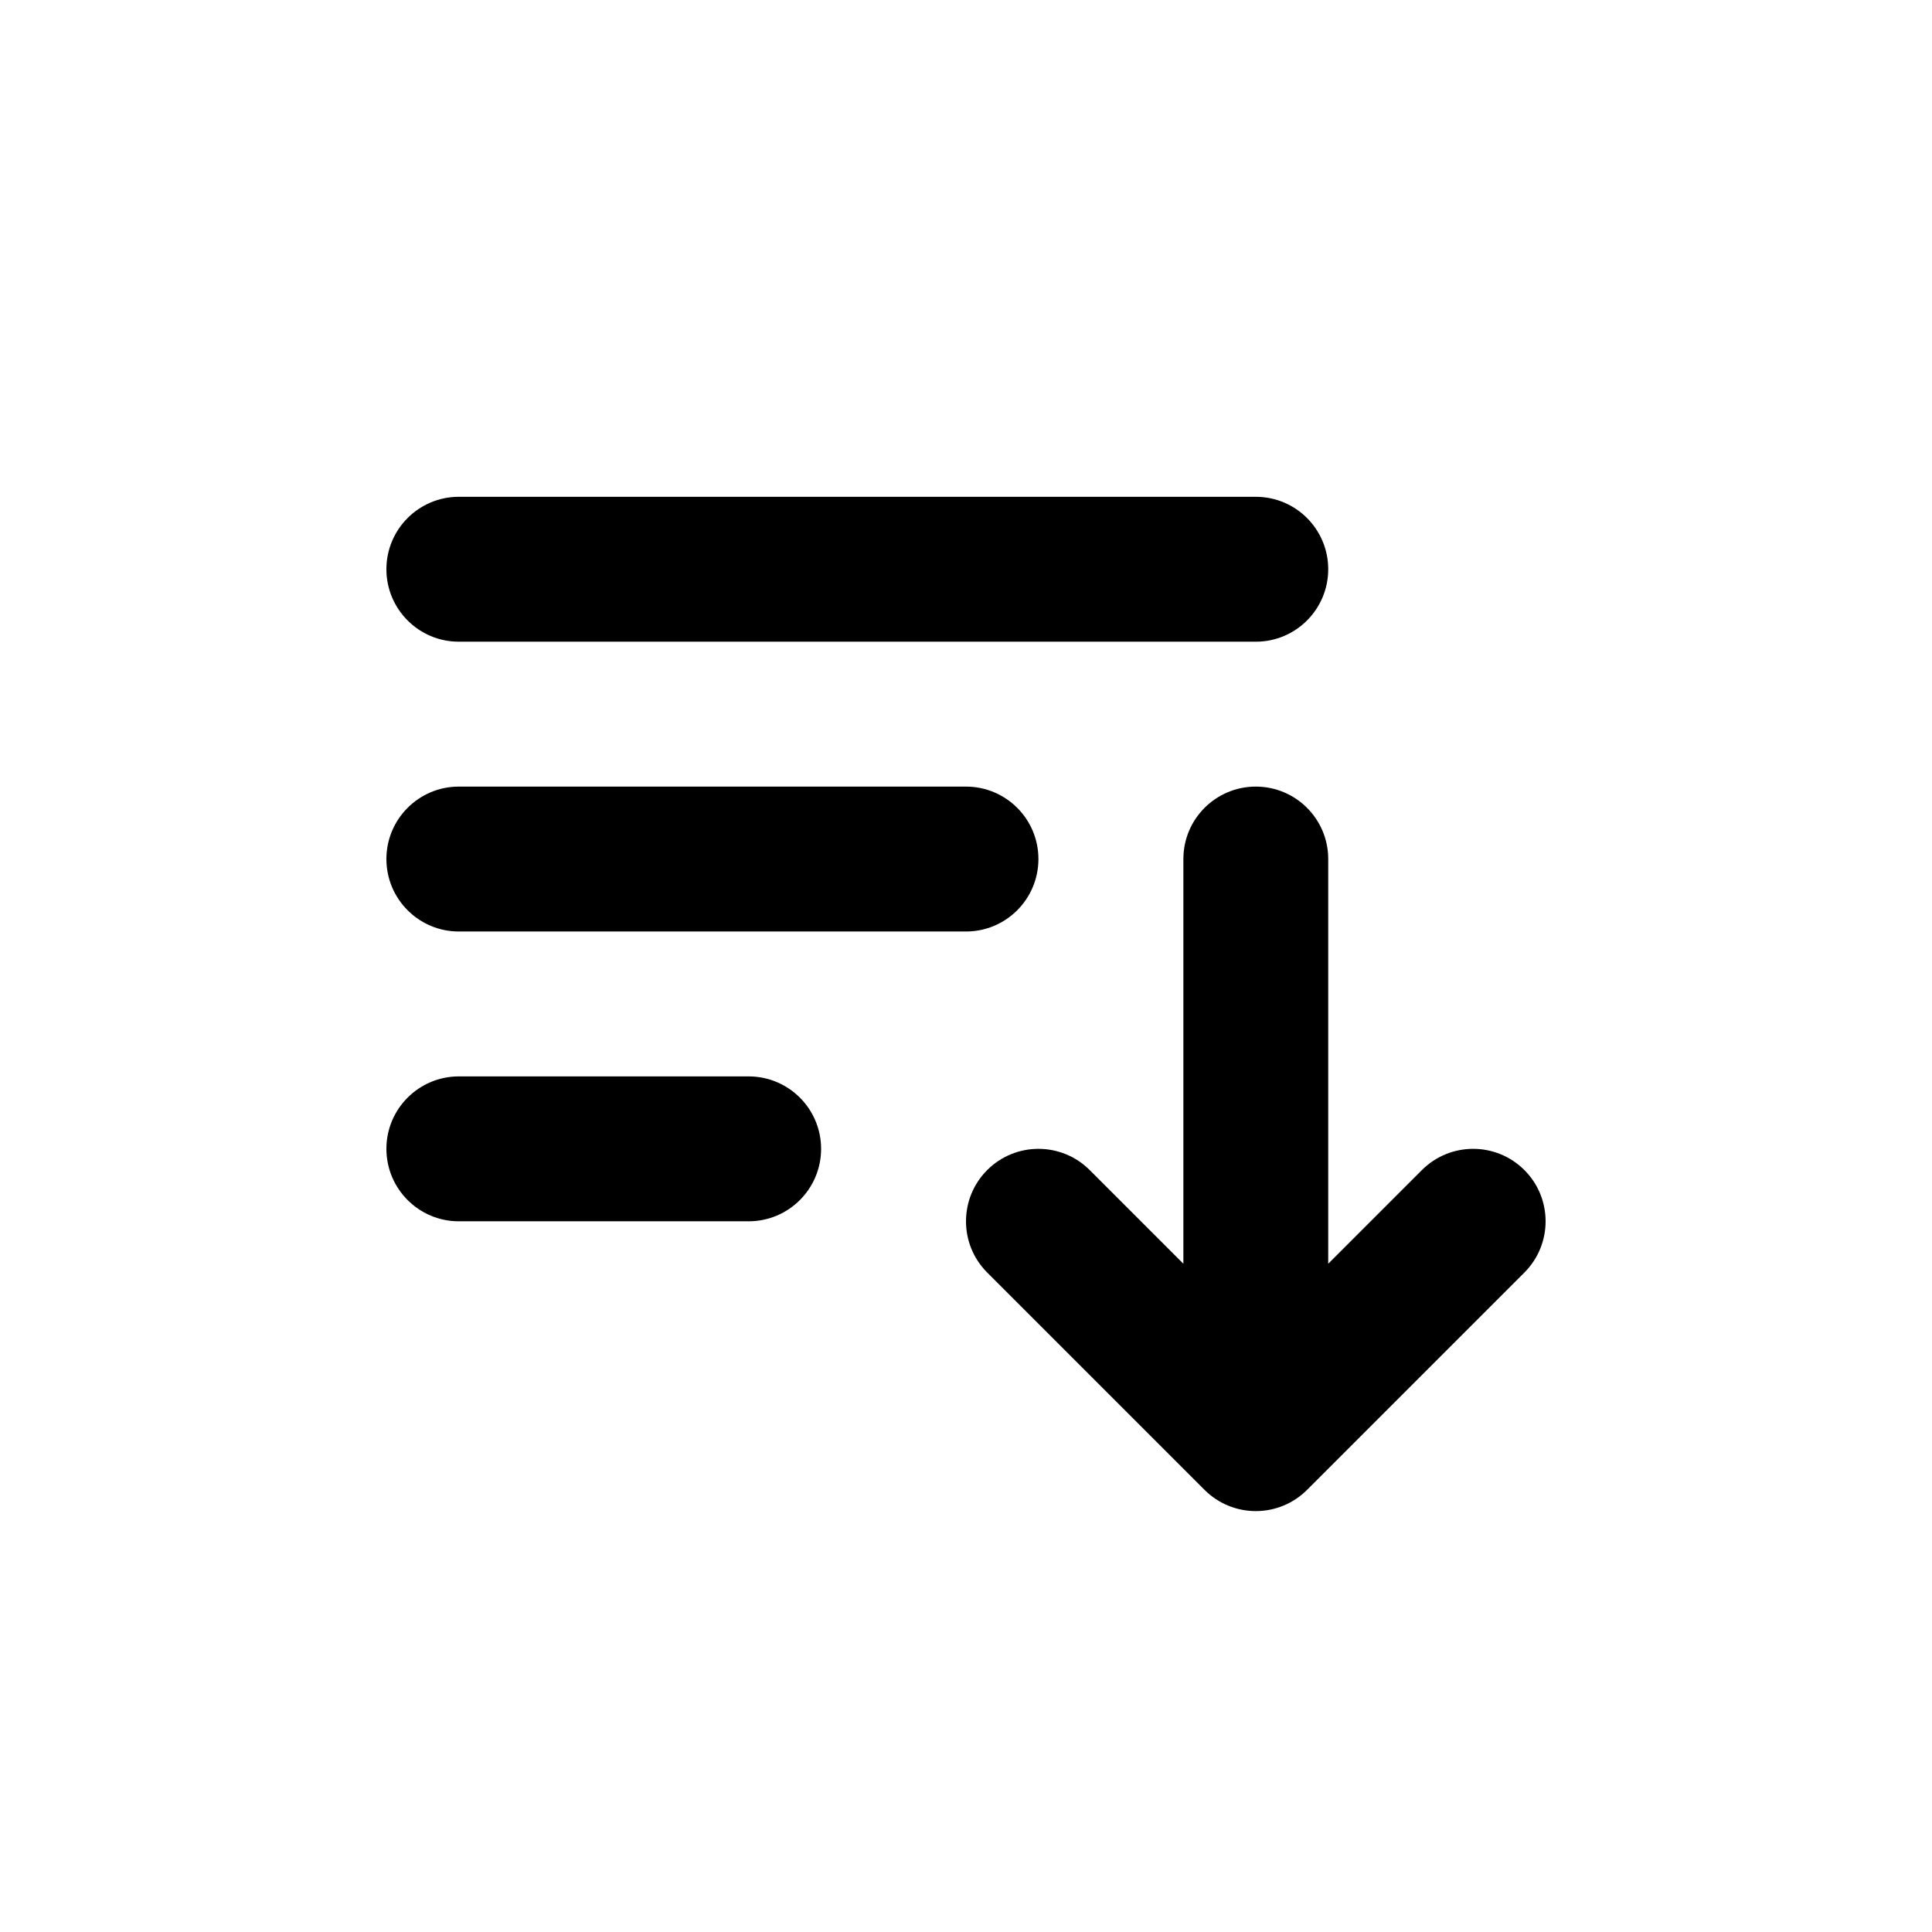 <svg viewBox="0 0 35 35" fill="none" xmlns="http://www.w3.org/2000/svg">
<path d="M8.312 9C7.588 9 7 9.588 7 10.312C7 11.037 7.588 11.625 8.312 11.625H22.75C23.475 11.625 24.062 11.037 24.062 10.312C24.062 9.588 23.475 9 22.75 9H8.312Z" fill="currentColor"/>
<path d="M8.312 14.25C7.588 14.25 7 14.838 7 15.562C7 16.287 7.588 16.875 8.312 16.875H17.5C18.225 16.875 18.812 16.287 18.812 15.562C18.812 14.838 18.225 14.25 17.5 14.25H8.312Z" fill="currentColor"/>
<path d="M8.312 19.5C7.588 19.5 7 20.088 7 20.812C7 21.537 7.588 22.125 8.312 22.125H13.562C14.287 22.125 14.875 21.537 14.875 20.812C14.875 20.088 14.287 19.5 13.562 19.5H8.312Z" fill="currentColor"/>
<path d="M24.062 15.562C24.062 14.838 23.475 14.25 22.75 14.25C22.025 14.25 21.438 14.838 21.438 15.562L21.438 22.894L19.741 21.197C19.228 20.684 18.397 20.684 17.884 21.197C17.372 21.709 17.372 22.541 17.884 23.053L21.822 26.991C22.068 27.237 22.402 27.375 22.75 27.375C23.098 27.375 23.432 27.237 23.678 26.991L27.616 23.053C28.128 22.541 28.128 21.709 27.616 21.197C27.103 20.684 26.272 20.684 25.759 21.197L24.062 22.894L24.062 15.562Z" fill="currentColor"/>
</svg>
